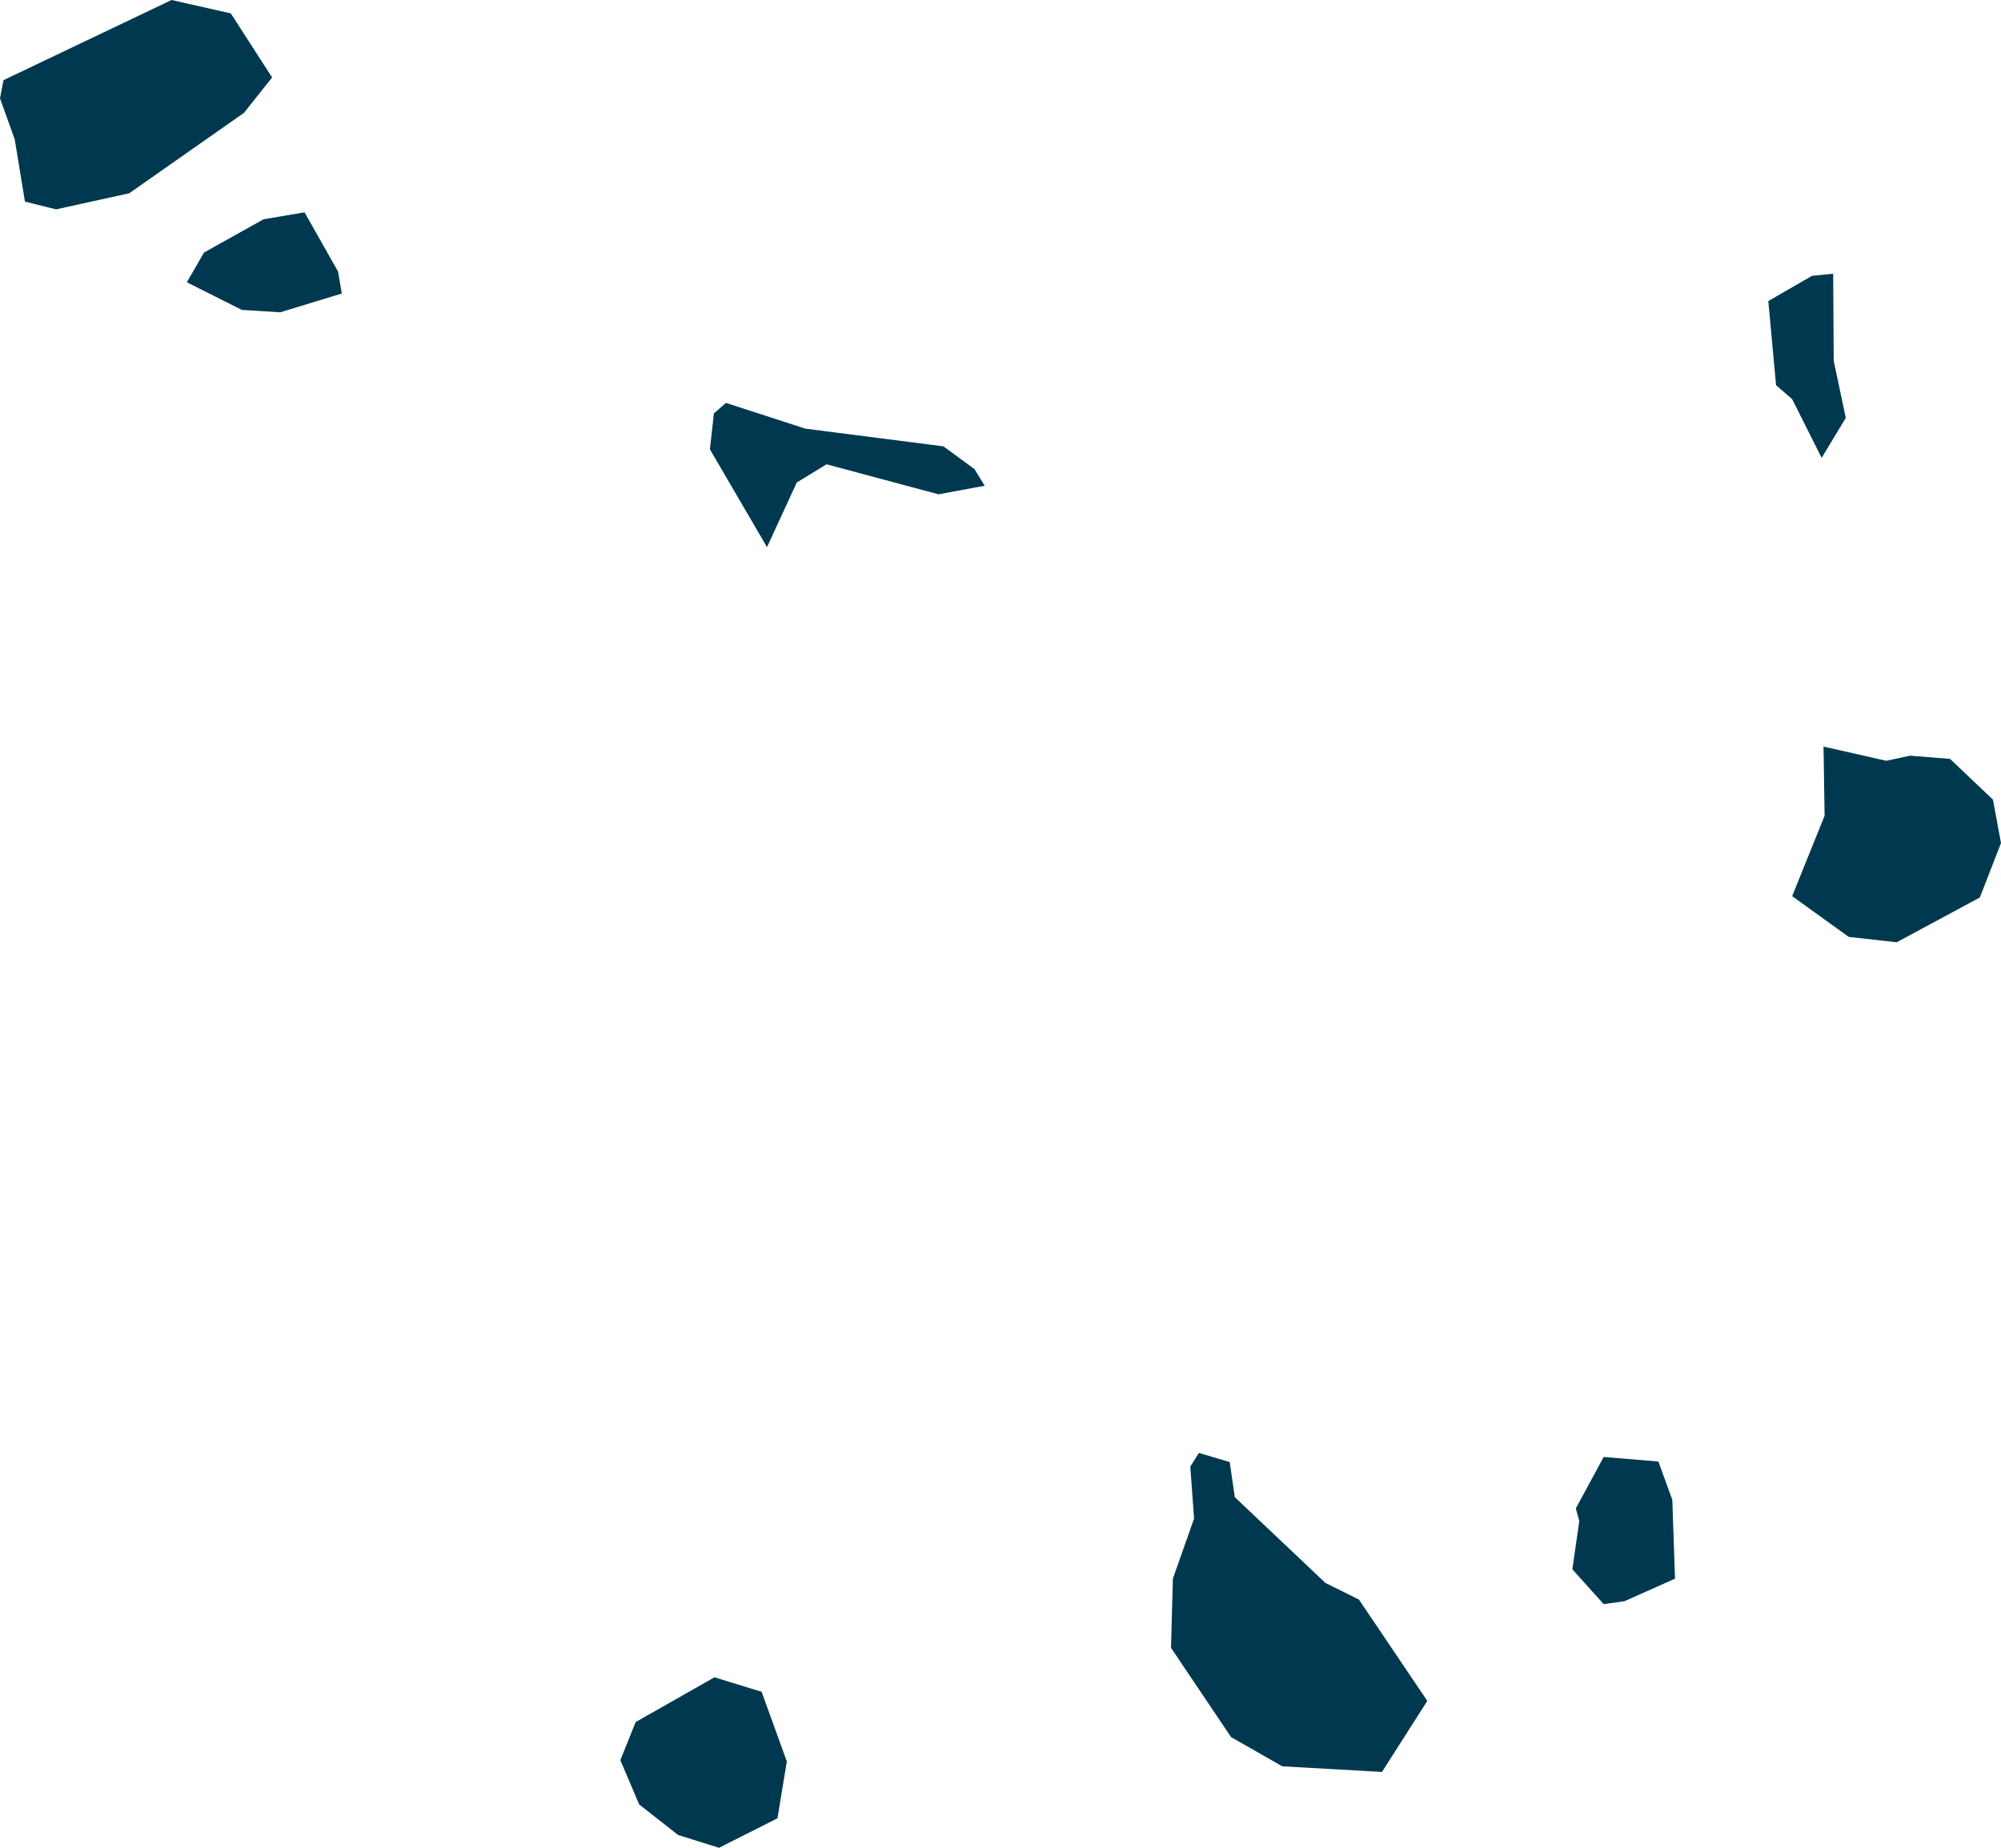 <svg xmlns="http://www.w3.org/2000/svg" xmlns:ev="http://www.w3.org/2001/xml-events" xmlns:xlink="http://www.w3.org/1999/xlink" baseProfile="full" height="6.893" version="1.1" viewBox="404.579 413.994 7.464 6.893" width="7.464" fill="#00394f">
	<defs/>
	<path class="land" d="M 405.061,414.715 L 404.788,414.775 L 404.672,414.746 L 404.634,414.514 L 404.579,414.361 L 404.592,414.293 L 405.219,413.994 L 405.44,414.044 L 405.594,414.283 L 405.489,414.415 L 405.061,414.715 M 405.854,415.089 L 405.624,415.159 L 405.481,415.15 L 405.276,415.047 L 405.34,414.936 L 405.562,414.812 L 405.715,414.786 L 405.84,415.007 L 405.854,415.089 M 411.464,415.553 L 411.374,415.702 L 411.264,415.483 L 411.204,415.431 L 411.175,415.117 L 411.338,415.023 L 411.417,415.015 L 411.419,415.34 L 411.464,415.553 M 408.098,415.659 L 408.214,415.744 L 408.252,415.806 L 408.08,415.838 L 407.662,415.726 L 407.551,415.794 L 407.44,416.035 L 407.227,415.67 L 407.242,415.536 L 407.287,415.497 L 407.583,415.593 L 408.098,415.659 M 411.381,416.779 L 411.615,416.832 L 411.704,416.813 L 411.853,416.825 L 412.013,416.977 L 412.043,417.139 L 411.964,417.342 L 411.654,417.509 L 411.475,417.489 L 411.264,417.337 L 411.385,417.037 L 411.381,416.779 M 409.903,420.339 L 409.734,420.604 L 409.362,420.583 L 409.171,420.474 L 408.947,420.141 L 408.954,419.883 L 409.033,419.659 L 409.019,419.465 L 409.051,419.414 L 409.166,419.448 L 409.185,419.579 L 409.523,419.899 L 409.648,419.961 L 409.903,420.339 M 410.639,419.967 L 410.561,419.978 L 410.444,419.848 L 410.47,419.668 L 410.457,419.621 L 410.561,419.429 L 410.765,419.446 L 410.817,419.589 L 410.827,419.883 L 410.639,419.967 M 407.479,420.777 L 407.261,420.887 L 407.108,420.839 L 406.963,420.725 L 406.893,420.56 L 406.95,420.418 L 407.244,420.251 L 407.42,420.305 L 407.514,420.565 L 407.479,420.777" id="CV" title="Cape Verde"/>
</svg>
